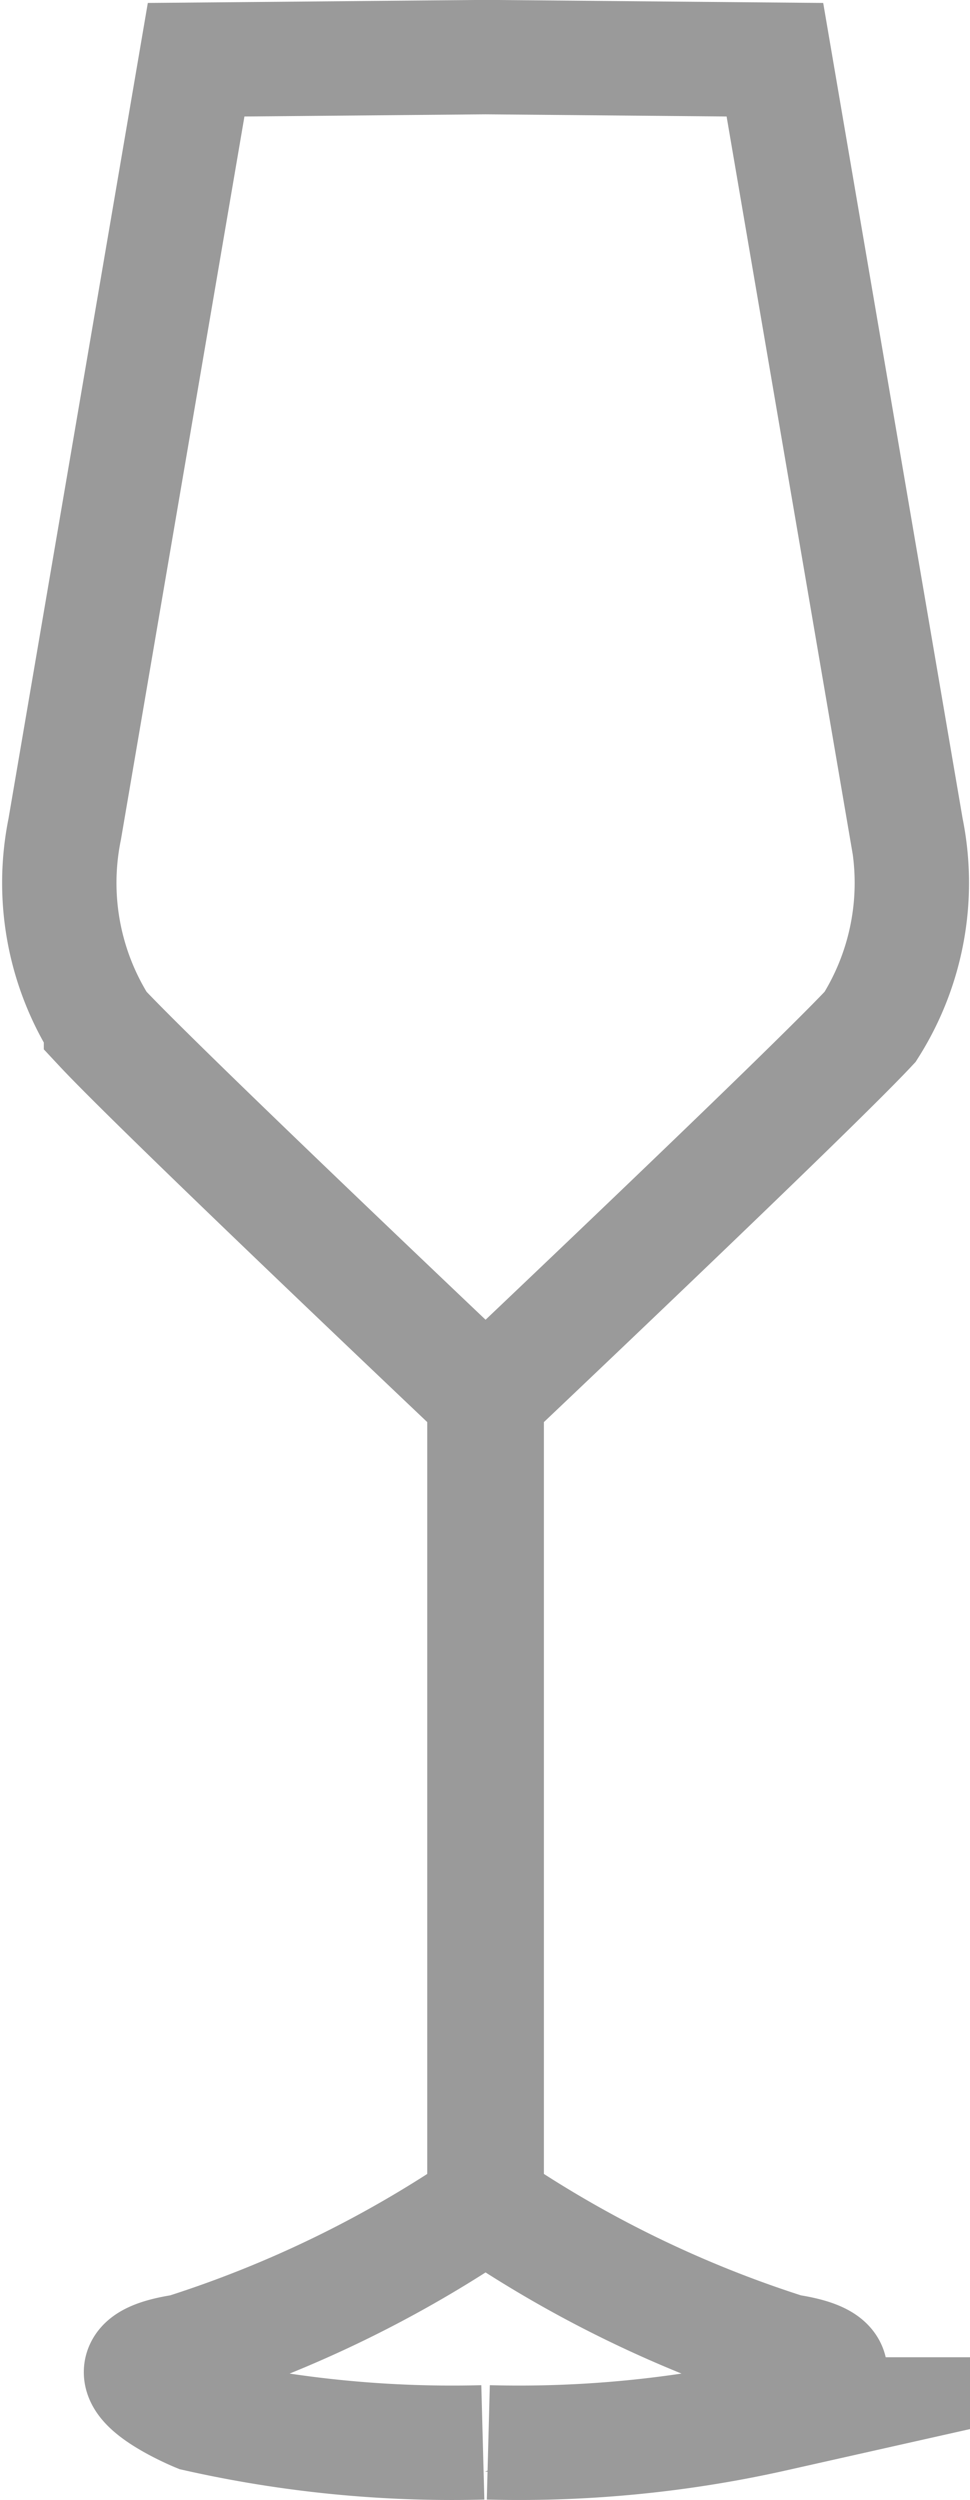 <svg xmlns="http://www.w3.org/2000/svg" width="8.482" height="21.85" viewBox="0 0 8.482 21.85">
  <g id="Group_3771" data-name="Group 3771" transform="translate(0.519 0.5)">
    <g id="Group_3600" data-name="Group 3600" transform="translate(0 0)">
      <path id="Path_19925" data-name="Path 19925" d="M354.941,66.57a10.168,10.168,0,0,1-2.5-.244s-1.017-.419-.118-.553a10.132,10.132,0,0,0,2.652-1.294V57.457s-2.843-2.691-3.373-3.259a2.353,2.353,0,0,1-.317-1.728l1.149-6.724,2.541-.023h-.021l2.541.023,1.15,6.724a2.353,2.353,0,0,1-.317,1.728c-.53.568-3.373,3.259-3.373,3.259v7.022a10.132,10.132,0,0,0,2.652,1.294c.9.134-.118.553-.118.553a10.181,10.181,0,0,1-2.5.244" transform="translate(-351.238 -45.724)" fill="none" stroke="#9a9a9a" stroke-miterlimit="10" stroke-width="1"/>
    </g>
  </g>
</svg>
